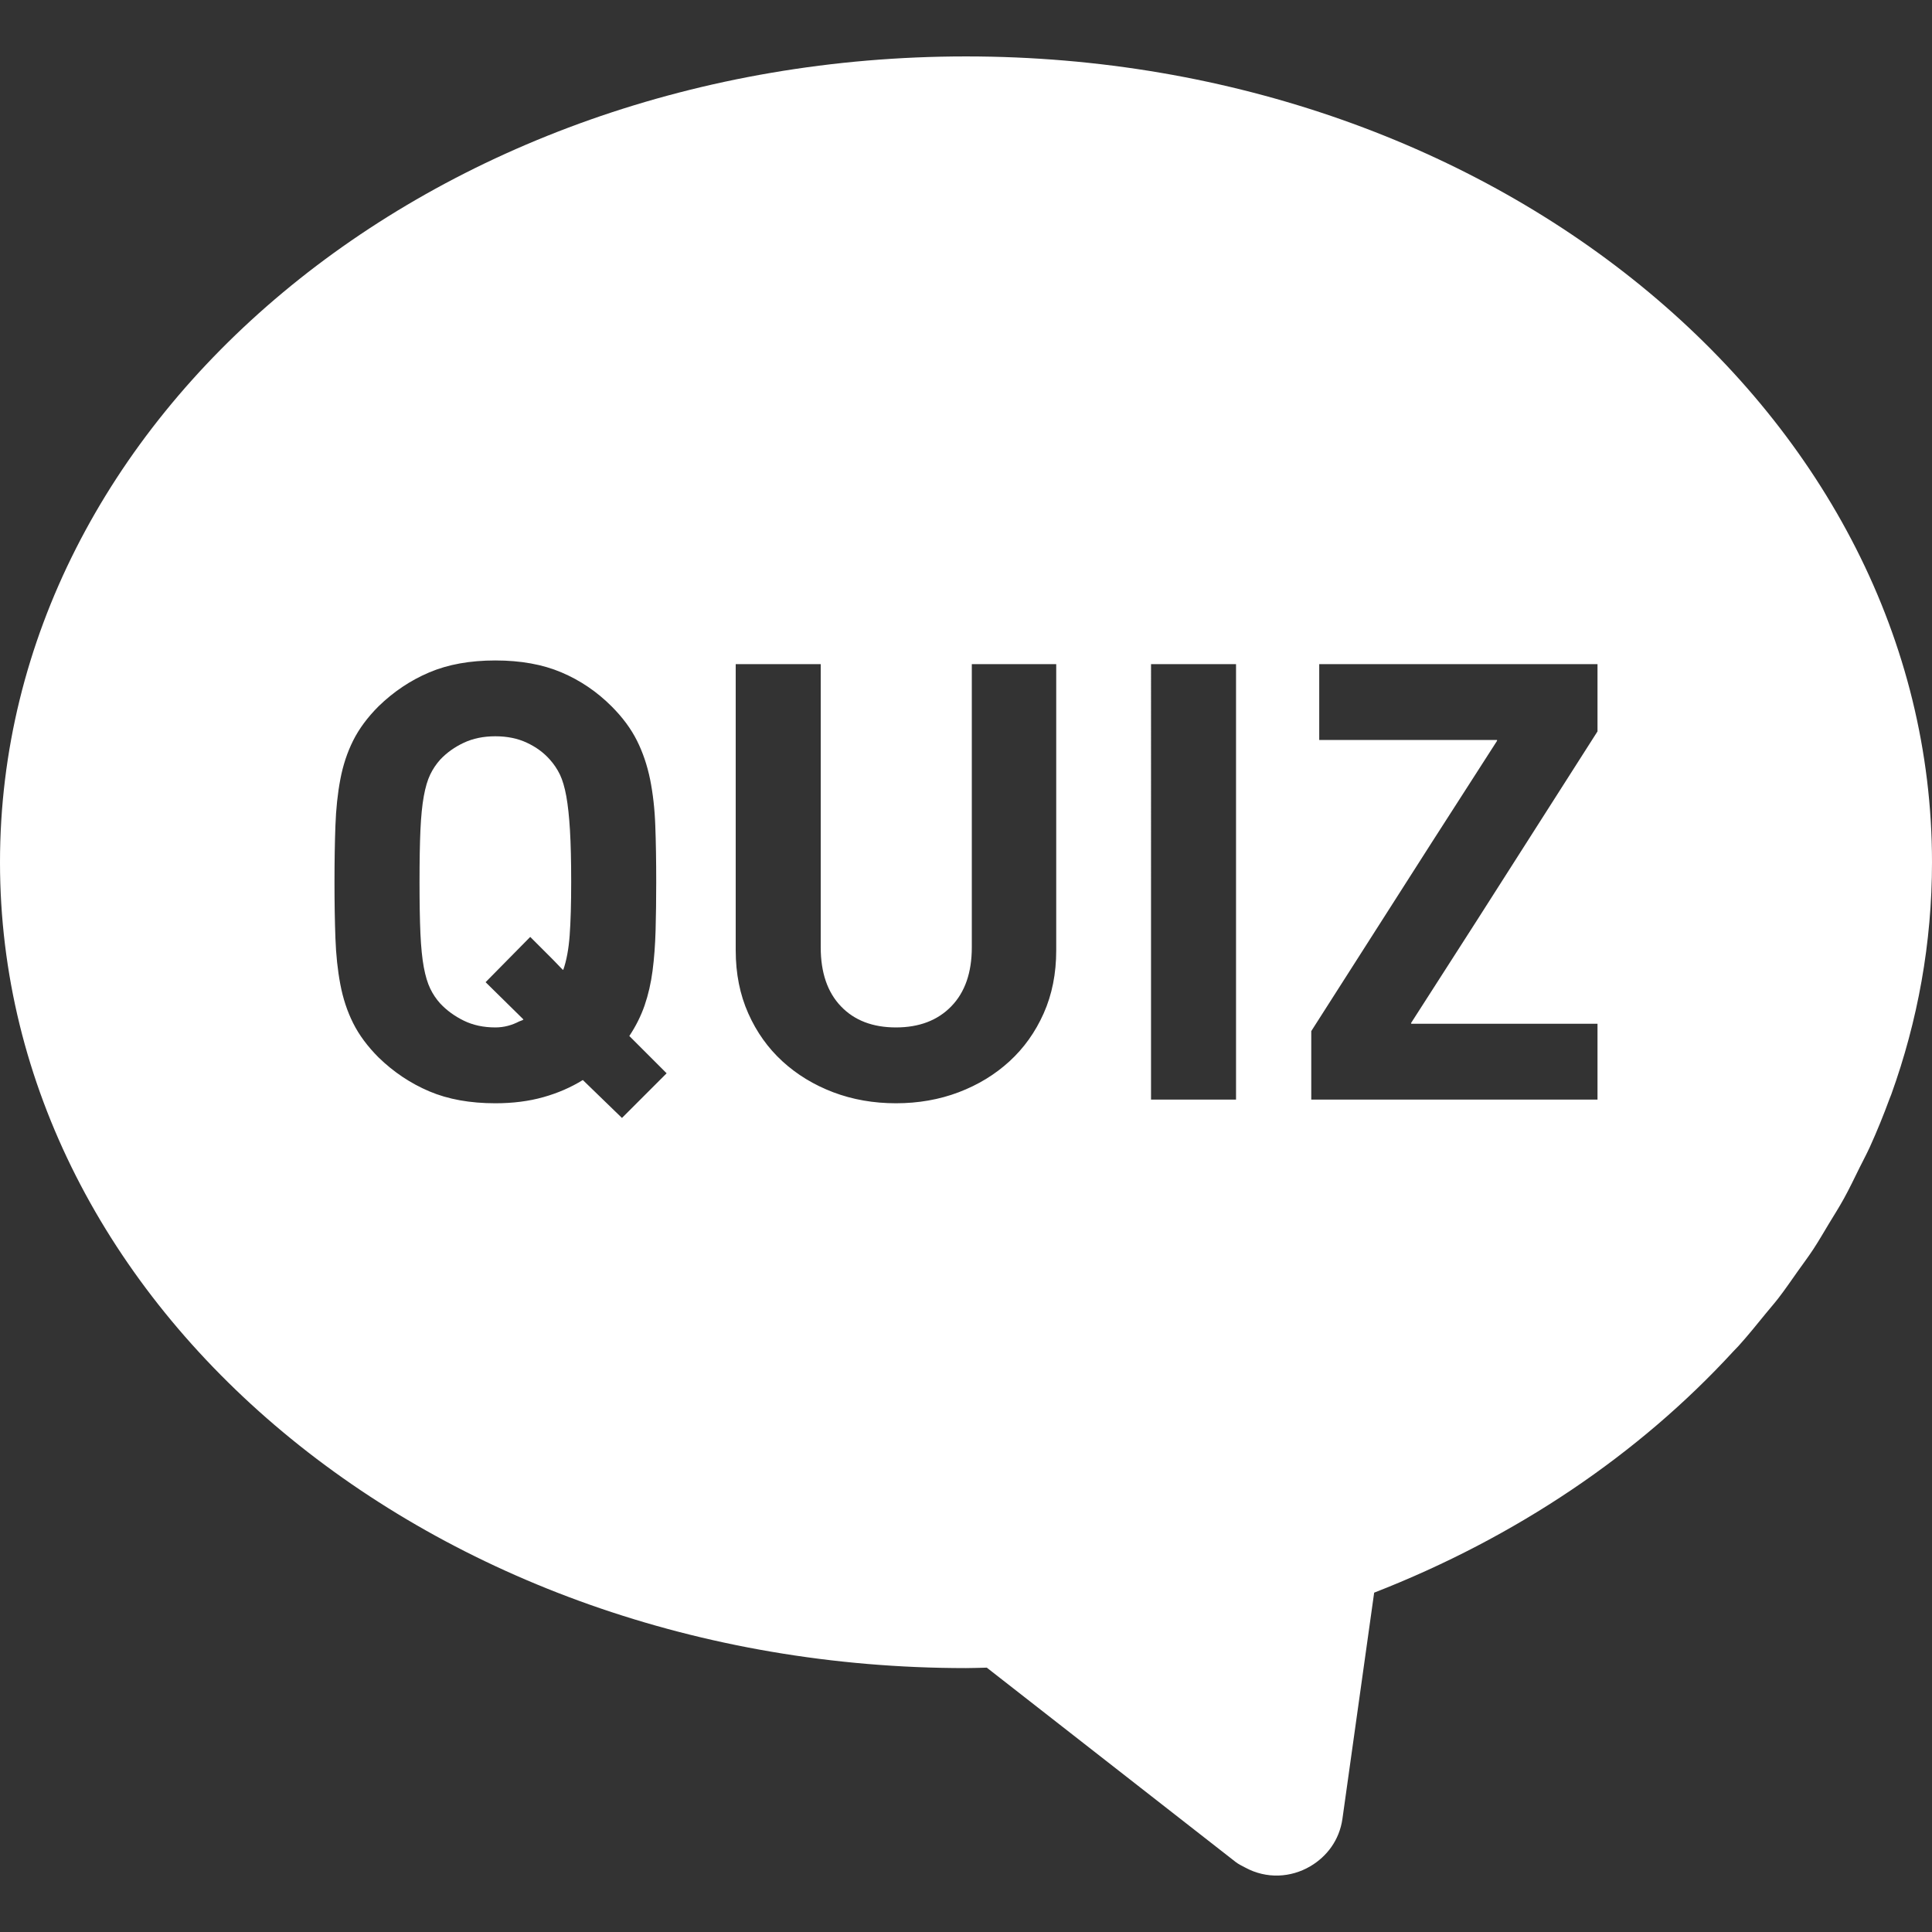 <?xml version="1.0" encoding="utf-8"?>
<!-- Generator: Adobe Illustrator 19.1.1, SVG Export Plug-In . SVG Version: 6.00 Build 0)  -->
<svg version="1.1" id="_x31_0" xmlns="http://www.w3.org/2000/svg" xmlns:xlink="http://www.w3.org/1999/xlink" x="0px" y="0px"
	 viewBox="0 0 512 512" style="enable-background:new 0 0 512 512;" xml:space="preserve">
<rect x="0" y="0" width="512" height="512" fill="#333333" stroke="none"/>
<style type="text/css">
	.st0{fill:#FFFFFF;}
</style>
<g>
	<path class="st0" d="M112.309,256.315c0.434,2.324,1,4.211,1.707,5.672c0.699,1.461,1.59,2.782,2.667,3.969
		c1.734,1.844,3.817,3.351,6.246,4.539c2.434,1.187,5.211,1.785,8.348,1.785c2.347,0,4.422-0.61,6.32-1.594
		c0.328-0.149,0.707-0.23,1.019-0.402l-0.038-0.039c0.046-0.031,0.105-0.039,0.152-0.07l-10.043-9.886l11.829-11.996l6.058,6.054
		l2.546,2.641c0.008-0.019,0.012-0.051,0.02-0.074l0.129,0.129c0.863-2.48,1.434-5.531,1.699-9.16
		c0.266-3.617,0.402-8.344,0.402-14.179c0-5.512-0.106-10.074-0.324-13.7c-0.215-3.621-0.539-6.613-0.969-8.992
		c-0.434-2.375-1-4.297-1.699-5.758c-0.707-1.453-1.598-2.778-2.676-3.973c-1.621-1.832-3.649-3.316-6.082-4.453
		c-2.43-1.137-5.214-1.707-8.343-1.707c-3.137,0-5.914,0.57-8.348,1.707c-2.43,1.137-4.512,2.621-6.246,4.453
		c-1.078,1.195-1.968,2.52-2.667,3.973c-0.707,1.461-1.274,3.382-1.707,5.758c-0.43,2.379-0.726,5.371-0.891,8.992
		c-0.16,3.626-0.238,8.188-0.238,13.7c0,5.511,0.078,10.082,0.238,13.699C111.582,251.018,111.879,253.991,112.309,256.315z"/>
	<path class="st0" d="M256,14.952c-141.383,0-256,95.617-256,213.558s114.617,213.551,256,213.551c1.848,0,3.672-0.082,5.508-0.118
		l65.934,51.489c0.801,0.629,1.679,1.015,2.531,1.48c0,0,0.004,0,0.008,0.004c5.66,3.082,12.121,2.687,17.238-0.32
		c0.02-0.016,0.047-0.028,0.07-0.039c4.313-2.566,7.645-6.852,8.462-12.516l8.414-59.969c37.594-14.648,70.172-36.714,95.141-63.898
		c0.461-0.5,0.969-0.98,1.426-1.488c2.52-2.797,4.867-5.707,7.222-8.602c1.078-1.332,2.223-2.617,3.266-3.961
		c1.821-2.352,3.485-4.797,5.196-7.215c1.374-1.941,2.816-3.851,4.117-5.832c1.465-2.222,2.774-4.519,4.145-6.785
		c1.328-2.199,2.718-4.371,3.953-6.618c1.485-2.679,2.793-5.438,4.145-8.175c0.906-1.836,1.894-3.653,2.742-5.512
		c1.918-4.226,3.664-8.531,5.262-12.883c0.133-0.355,0.297-0.702,0.426-1.066C508.226,270.557,512,249.905,512,228.51
		C512,110.569,397.383,14.952,256,14.952z M396.676,196.261l0.102-0.16H349.61v-20.102h73.746v17.828l-32.098,50.308l-17.336,27.016
		h0.102l-0.102,0.16h49.434v20.094H347.5v-18.152l32.078-50.222l17.199-26.77H396.676z M257.539,175.999h22.371v75.855
		c0,6.16-1.11,11.726-3.325,16.699c-2.214,4.973-5.246,9.211-9.078,12.722c-3.836,3.508-8.321,6.238-13.458,8.188
		c-5.129,1.941-10.667,2.914-16.613,2.914c-5.942,0-11.485-0.973-16.614-2.914c-5.129-1.95-9.621-4.68-13.453-8.188
		c-3.836-3.511-6.863-7.75-9.074-12.722c-2.214-4.973-3.324-10.539-3.324-16.699v-75.855H217.5v75.05
		c0,6.699,1.785,11.906,5.351,15.633c3.563,3.734,8.43,5.598,14.586,5.598c6.16,0,11.05-1.863,14.672-5.598
		c3.617-3.726,5.43-8.934,5.43-15.633v-74.984V175.999z M88.89,218.788c0.157-4.426,0.59-8.504,1.297-12.234
		c0.703-3.73,1.832-7.156,3.402-10.293c1.566-3.133,3.813-6.16,6.727-9.082c4-3.886,8.48-6.886,13.453-8.992
		c4.973-2.11,10.809-3.16,17.508-3.16c6.699,0,12.531,1.05,17.504,3.16c4.972,2.106,9.402,5.106,13.289,8.992
		c2.922,2.922,5.16,5.95,6.726,9.082c1.57,3.137,2.726,6.562,3.492,10.293c0.746,3.73,1.215,7.809,1.371,12.234
		c0.168,4.43,0.246,9.402,0.246,14.914c0,4.648-0.058,8.914-0.164,12.808c-0.11,3.883-0.375,7.481-0.809,10.778
		c-0.43,3.293-1.137,6.344-2.106,9.16c-0.973,2.805-2.324,5.508-4.05,8.102l9.886,9.883l-11.836,11.836l-10.371-10.051
		c-3.137,1.942-6.625,3.461-10.461,4.539c-3.836,1.082-8.074,1.621-12.718,1.621c-6.699,0-12.535-1.05-17.508-3.16
		c-4.973-2.11-9.453-5.106-13.453-8.992c-2.914-2.922-5.161-5.946-6.727-9.082c-1.57-3.129-2.699-6.562-3.402-10.297
		c-0.706-3.726-1.14-7.797-1.297-12.23c-0.164-4.43-0.246-9.402-0.246-14.914C88.645,228.19,88.726,223.217,88.89,218.788z
		 M327.562,175.999v115.406h-22.527V175.999H327.562z"/>
</g>
</svg>
